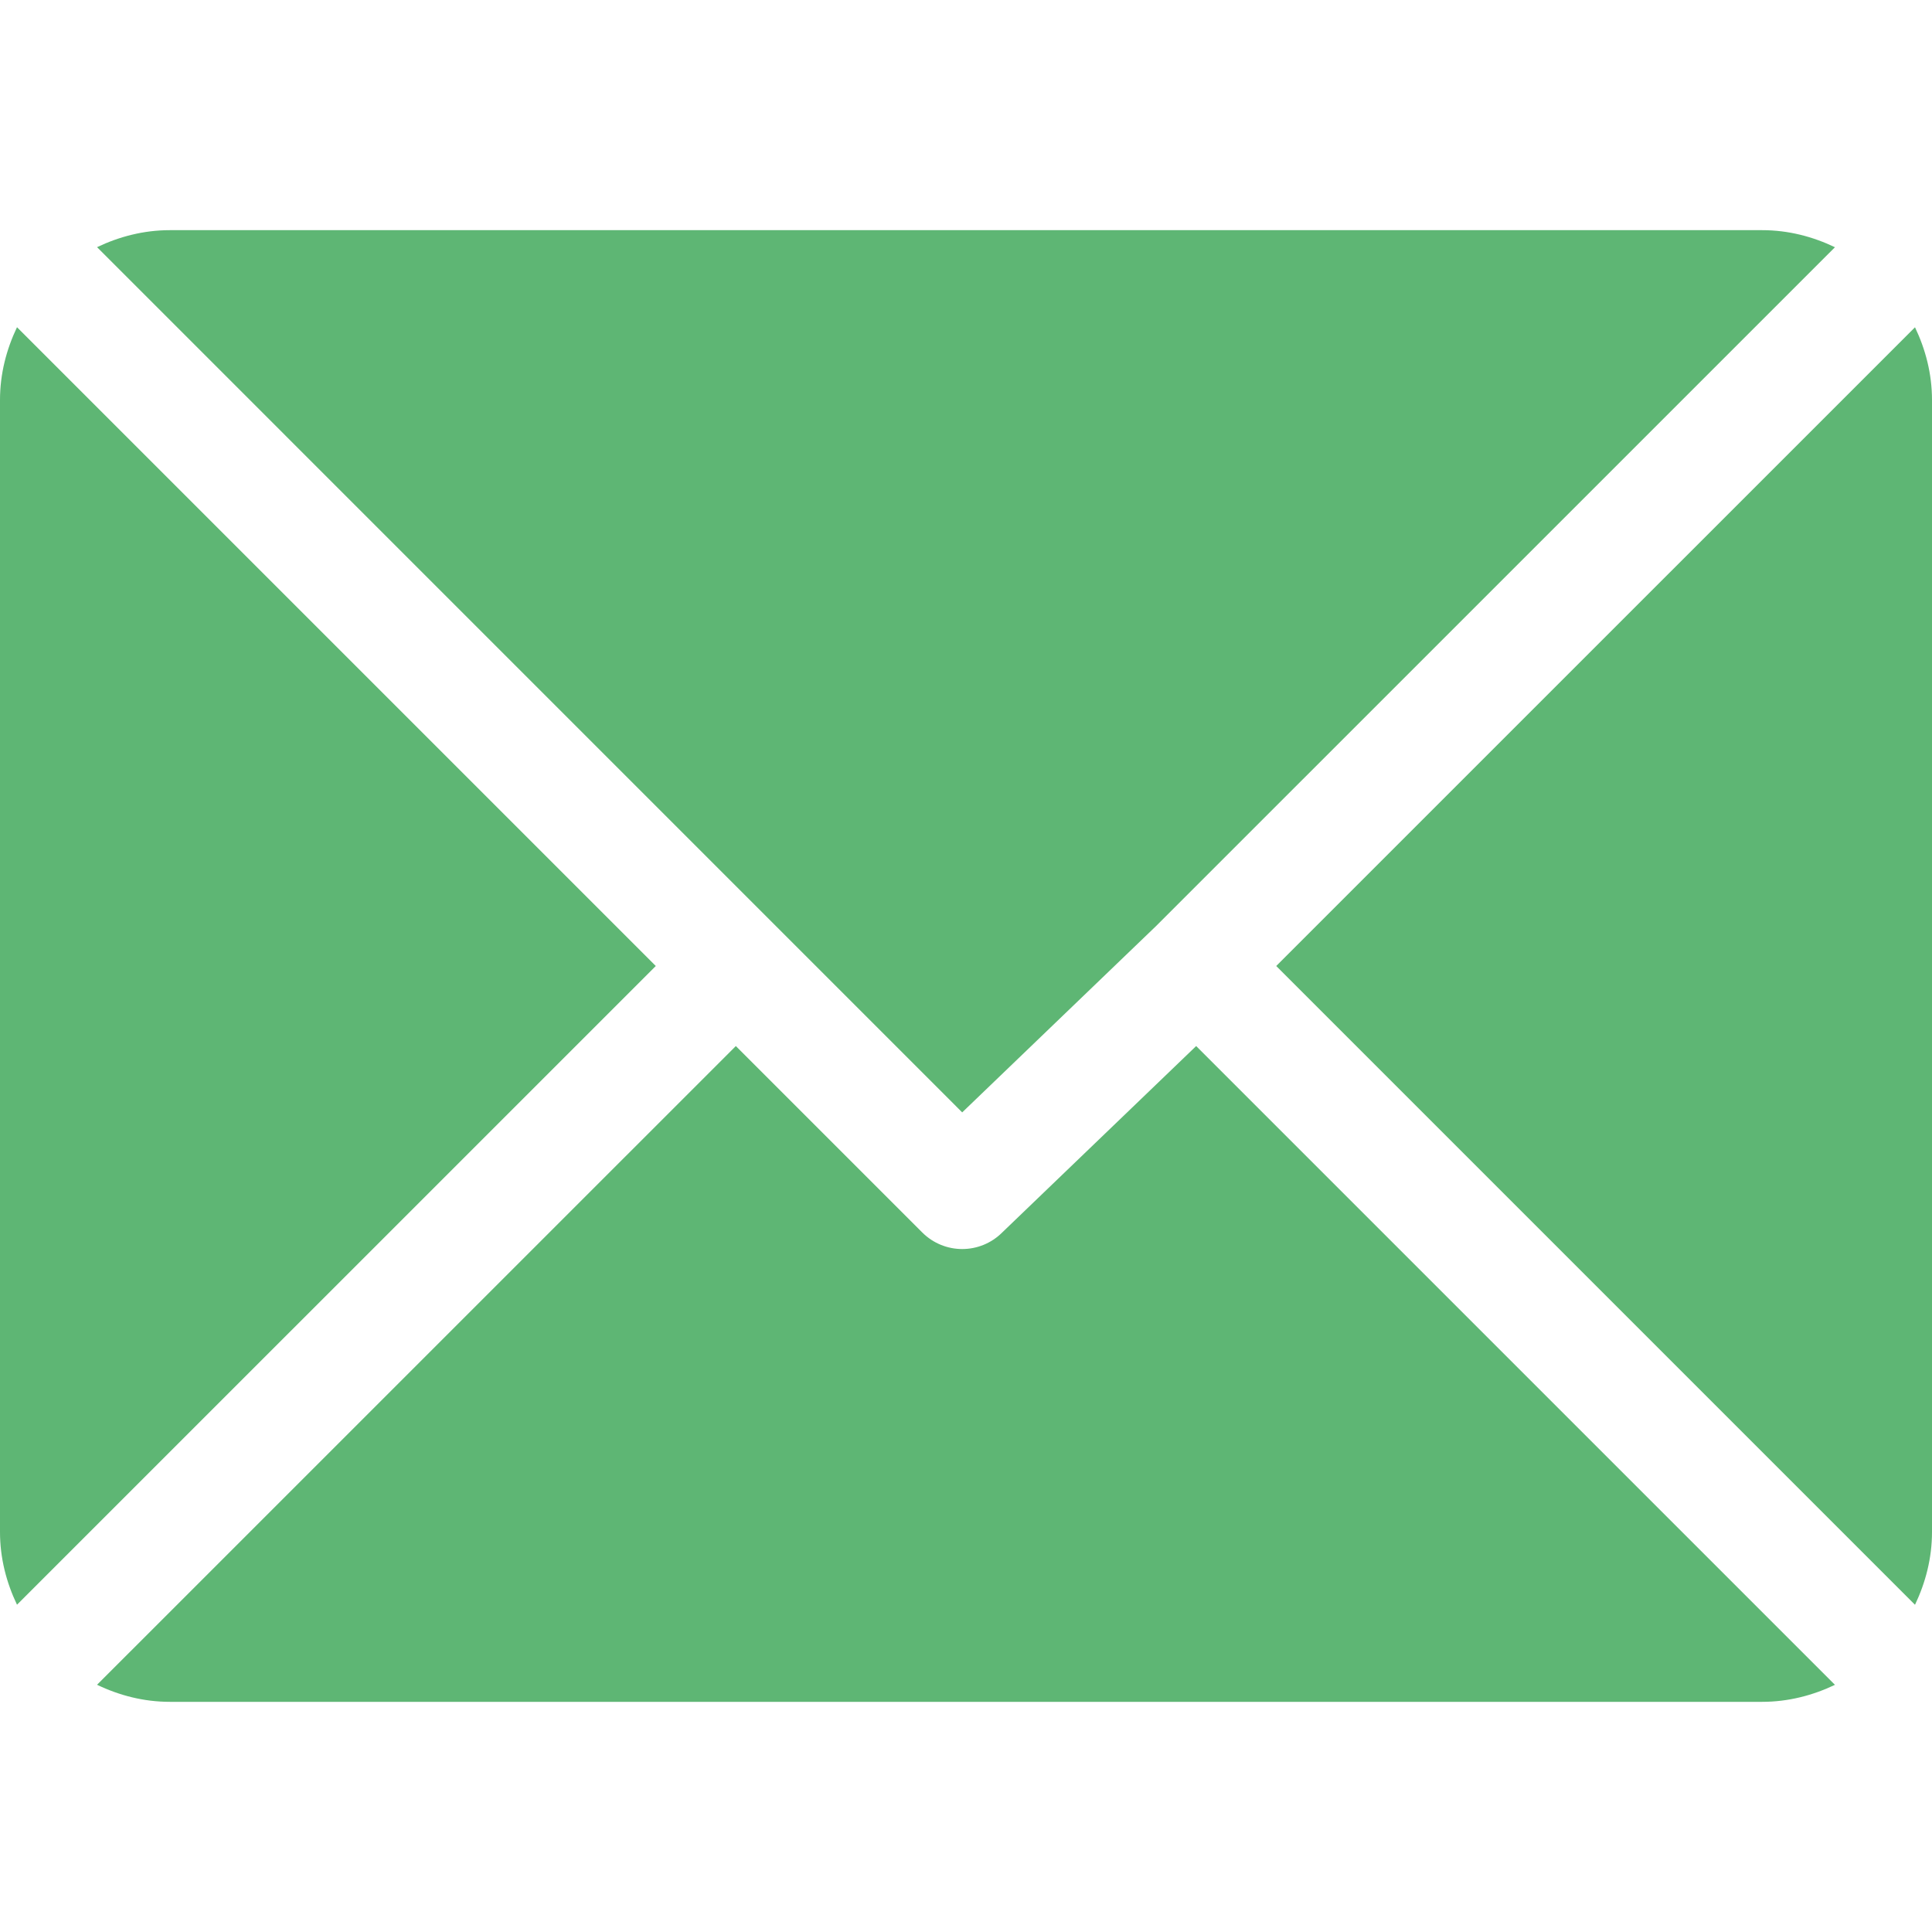 <svg width="30" height="30" viewBox="0 0 30 30" fill="none" xmlns="http://www.w3.org/2000/svg">
<path d="M27.363 3.574H2.636C2.231 3.574 1.851 3.674 1.507 3.838L14.941 17.273L17.952 14.379C17.952 14.379 17.953 14.379 17.953 14.379C17.953 14.379 17.953 14.378 17.953 14.378L28.493 3.839C28.149 3.674 27.769 3.574 27.363 3.574Z" fill="#5EB674"/>
<path d="M29.736 5.082L19.817 15L29.736 24.919C29.9 24.575 30 24.195 30 23.789V6.211C30 5.805 29.9 5.425 29.736 5.082Z" fill="#5EB674"/>
<path d="M0.264 5.081C0.1 5.425 0 5.805 0 6.211V23.789C0 24.195 0.1 24.575 0.264 24.918L10.183 15L0.264 5.081Z" fill="#5EB674"/>
<path d="M18.574 16.243L15.563 19.137C15.391 19.309 15.166 19.395 14.941 19.395C14.717 19.395 14.492 19.309 14.32 19.137L11.426 16.243L1.507 26.161C1.85 26.326 2.231 26.426 2.637 26.426H27.363C27.769 26.426 28.149 26.326 28.493 26.162L18.574 16.243Z" fill="#5EB674"/>
</svg>
